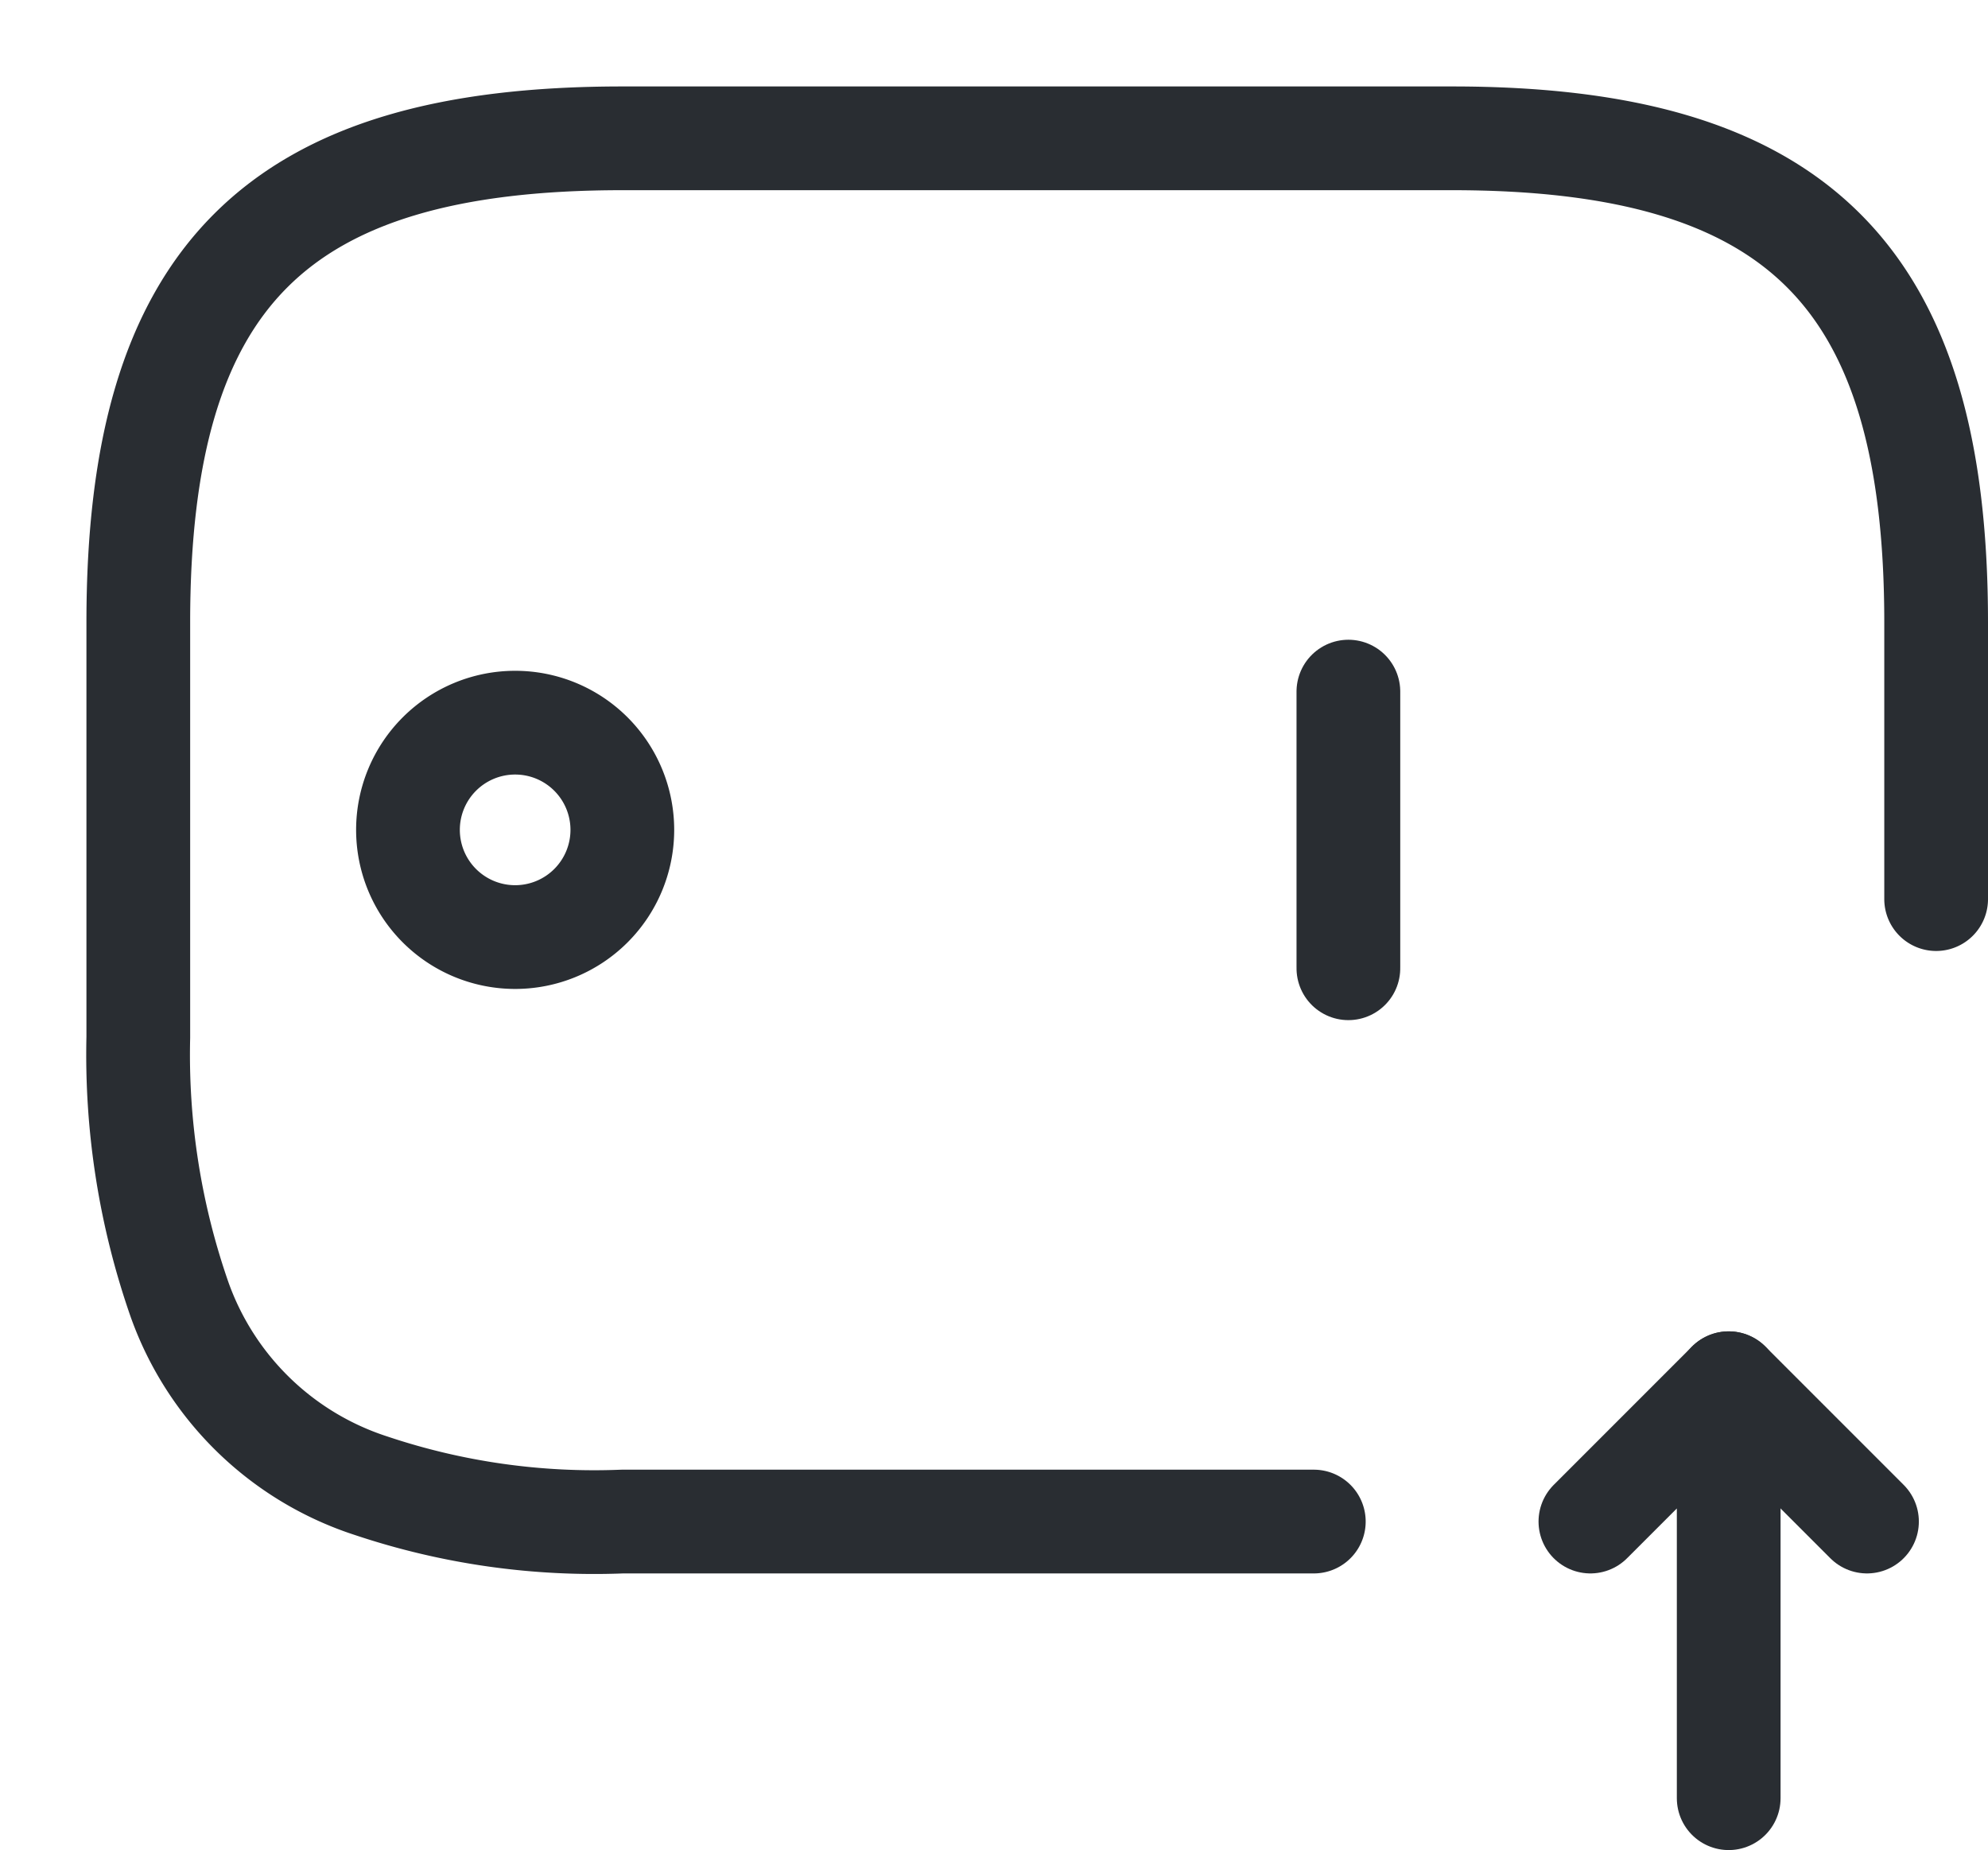 <svg xmlns="http://www.w3.org/2000/svg" width="28.75" height="26.75" viewBox="0 0 28.75 26.75">
  <g id="App_start_stop" data-name="App start/ stop" transform="translate(-620 -252)">
    <g id="hashtag-up">
      <path id="Vector" d="M26,11V7c0-5-2-7-7-7H7C2,0,0,2,0,7v6a10.745,10.745,0,0,0,.6,3.8,4.371,4.371,0,0,0,2.769,2.683A10.155,10.155,0,0,0,7,20H17" transform="translate(622 254)" fill="none" stroke="#292d32" stroke-linecap="round" stroke-linejoin="round" stroke-width="1.5"/>
      <path id="Vector-2" data-name="Vector" d="M2,6V0L0,2" transform="translate(643 272)" fill="none" stroke="#292d32" stroke-linecap="round" stroke-linejoin="round" stroke-width="1.5"/>
      <path id="Vector-3" data-name="Vector" d="M0,0,2,2" transform="translate(645 272)" fill="none" stroke="#292d32" stroke-linecap="round" stroke-linejoin="round" stroke-width="1.5"/>
      <path id="Vector-4" data-name="Vector" d="M0,0H24V24H0Z" transform="translate(620 252)" fill="none" opacity="0"/>
      <path id="Vector-5" data-name="Vector" d="M4,0H0" transform="translate(639.5 262) rotate(90)" fill="none" stroke="#292d32" stroke-linecap="round" stroke-linejoin="round" stroke-width="1.5"/>
      <path id="Vector-6" data-name="Vector" d="M3.1,1.55A1.55,1.55,0,1,1,1.55,0,1.55,1.55,0,0,1,3.1,1.55Z" transform="translate(629 262.449) rotate(90)" fill="none" stroke="#292d32" stroke-linecap="round" stroke-linejoin="round" stroke-width="1.5"/>
    </g>
  </g>
</svg>
